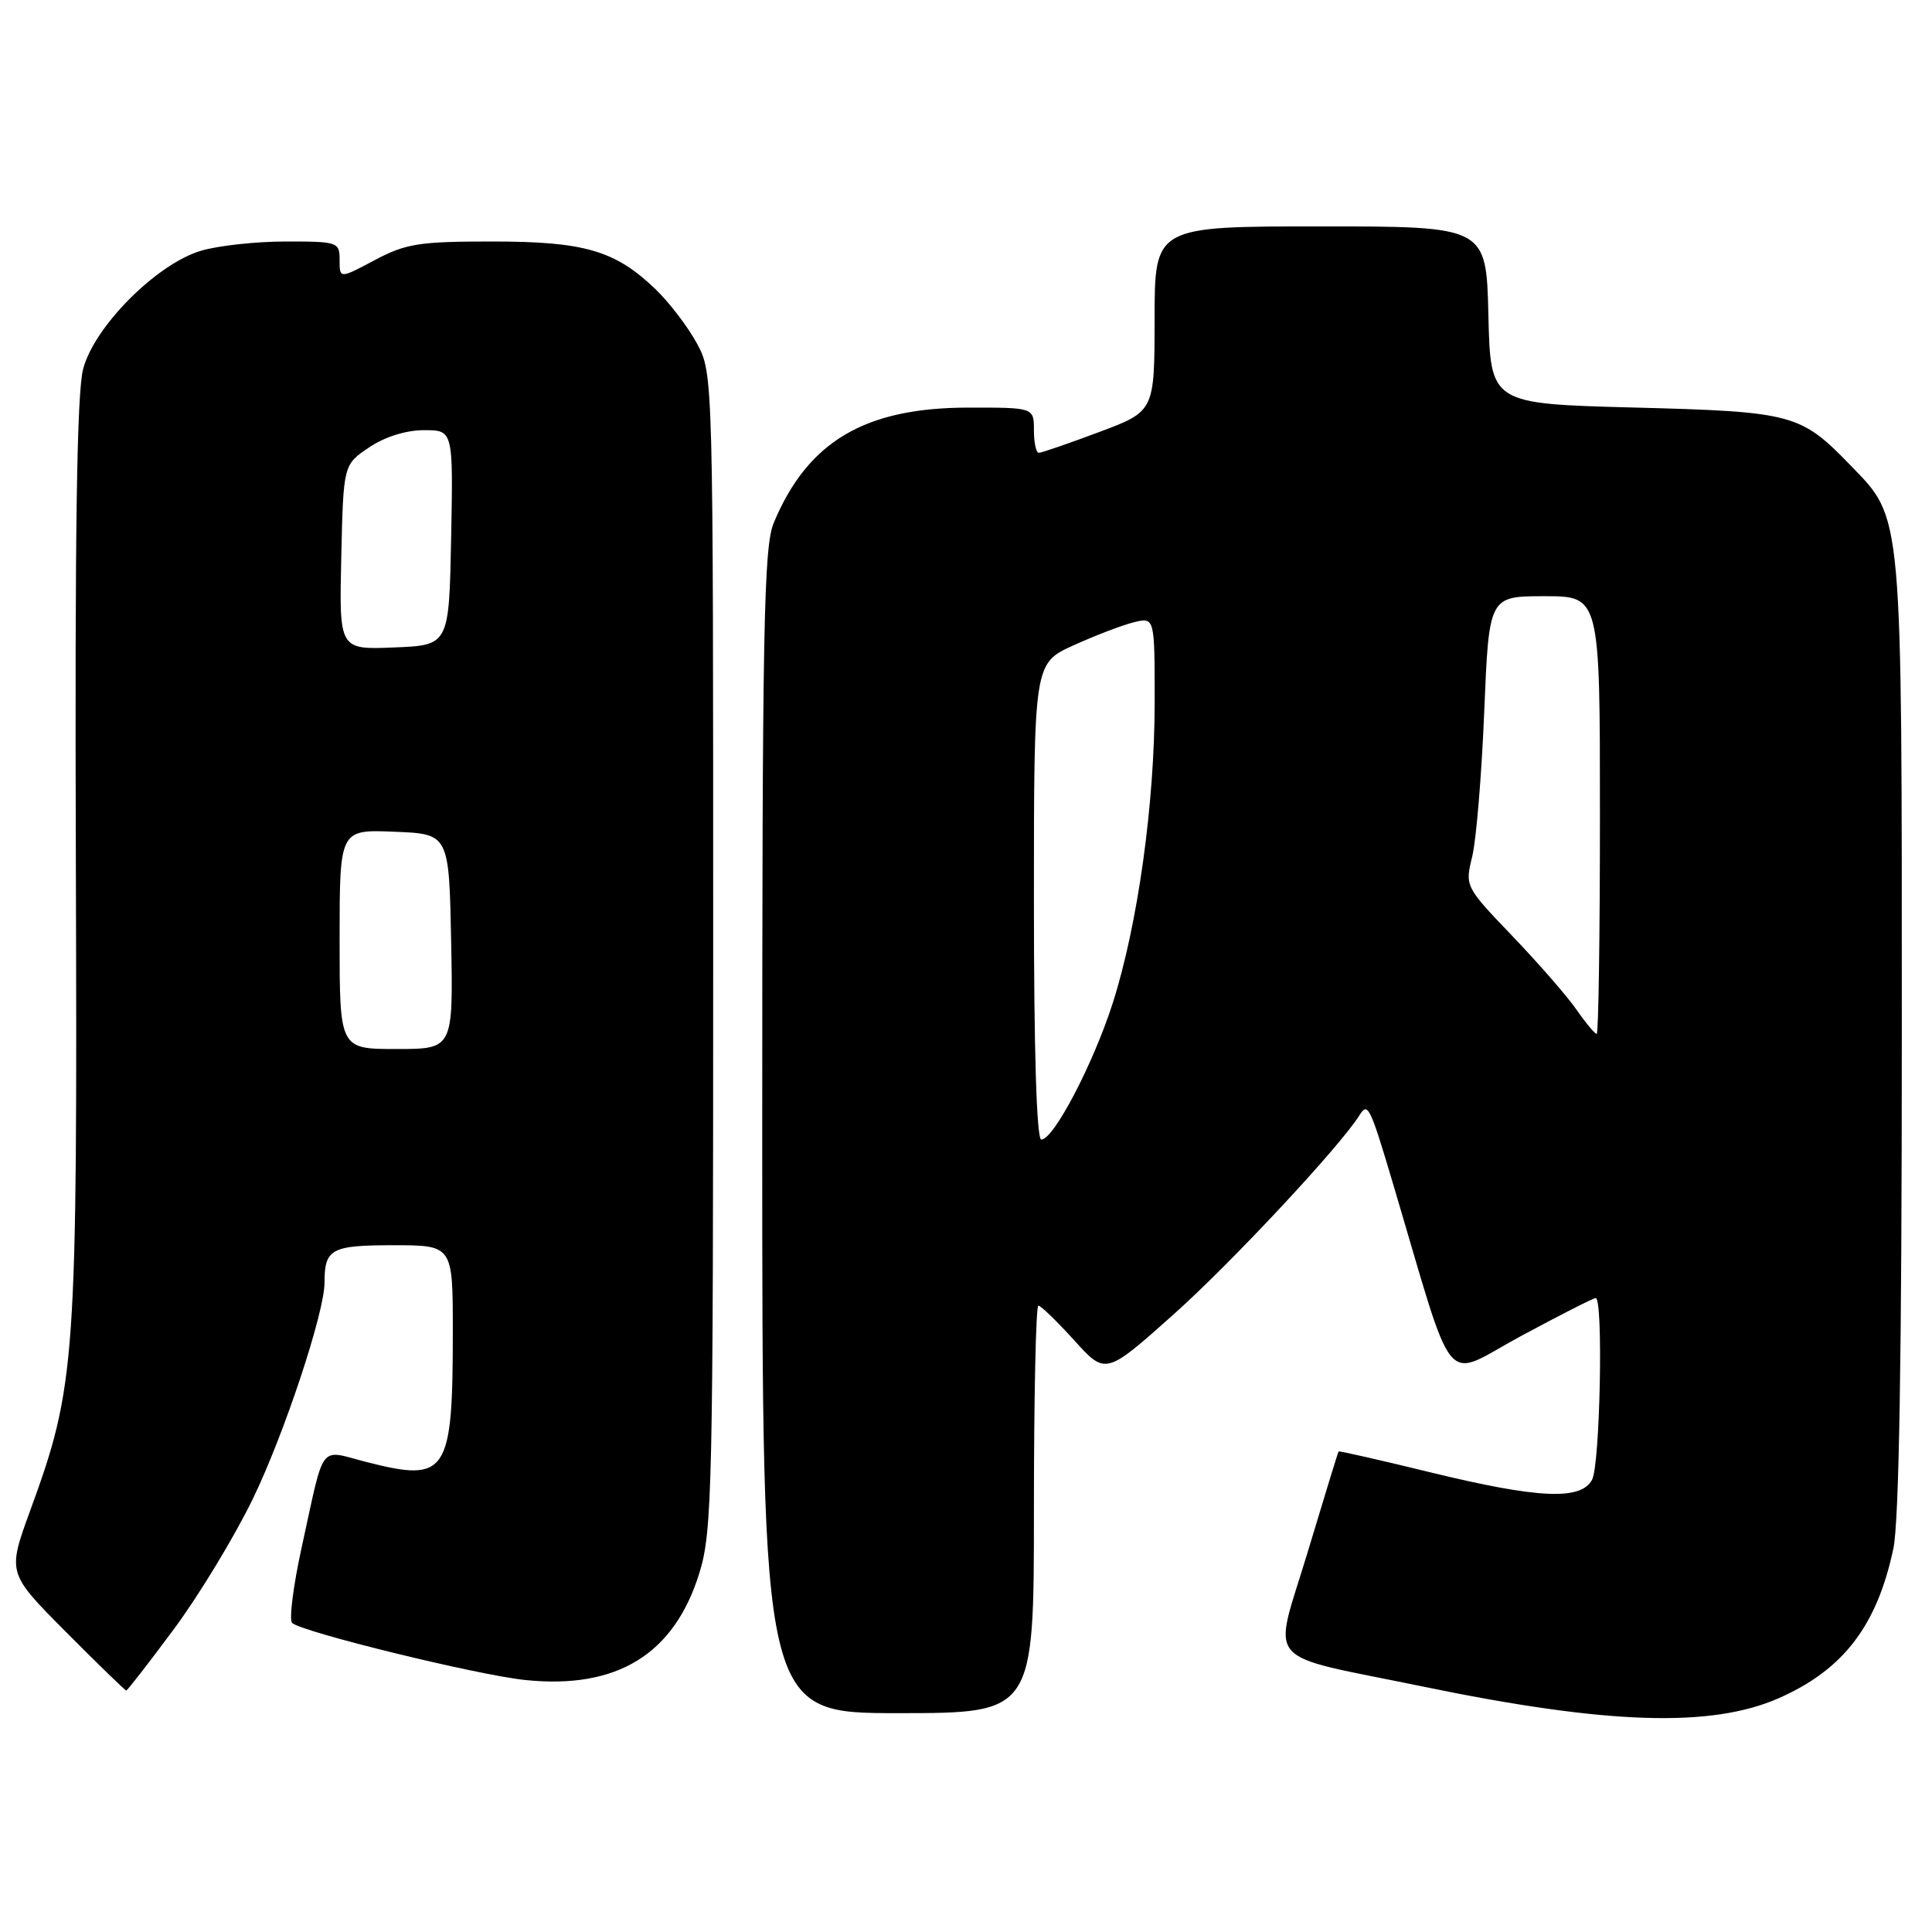 <?xml version="1.0" encoding="UTF-8" standalone="no"?>
<!DOCTYPE svg PUBLIC "-//W3C//DTD SVG 1.1//EN" "http://www.w3.org/Graphics/SVG/1.1/DTD/svg11.dtd" >
<svg xmlns="http://www.w3.org/2000/svg" xmlns:xlink="http://www.w3.org/1999/xlink" version="1.1" viewBox="0 0 256 256">
 <g >
 <path fill="currentColor"
d=" M 235.74 225.00 C 244.27 221.22 248.71 215.42 250.88 205.20 C 251.64 201.60 252.00 179.74 252.00 137.08 C 252.00 67.08 252.16 68.86 245.21 61.67 C 238.59 54.82 237.58 54.55 216.50 54.00 C 197.50 53.50 197.50 53.50 197.22 41.75 C 196.94 30.00 196.94 30.00 174.97 30.00 C 153.00 30.00 153.00 30.00 152.99 42.25 C 152.98 54.50 152.98 54.50 145.64 57.25 C 141.60 58.76 138.01 60.00 137.65 60.00 C 137.29 60.00 137.00 58.65 137.00 57.00 C 137.00 54.00 137.00 54.00 128.25 54.01 C 114.58 54.03 107.03 58.50 102.53 69.27 C 101.20 72.45 101.00 83.07 101.00 149.97 C 101.00 227.00 101.00 227.00 119.00 227.00 C 137.00 227.00 137.00 227.00 137.00 200.00 C 137.00 185.15 137.26 173.00 137.59 173.00 C 137.91 173.00 140.05 175.07 142.34 177.60 C 146.50 182.20 146.50 182.20 155.50 174.17 C 163.14 167.36 177.63 151.83 180.14 147.77 C 181.24 146.00 181.53 146.60 184.48 156.50 C 193.00 185.17 190.98 182.72 201.49 177.06 C 206.65 174.28 211.12 172.00 211.44 172.00 C 212.46 172.00 212.02 194.09 210.96 196.07 C 209.48 198.84 203.84 198.58 189.48 195.08 C 182.90 193.47 177.45 192.23 177.37 192.33 C 177.29 192.42 175.44 198.46 173.25 205.74 C 168.65 221.00 166.95 219.02 188.51 223.47 C 212.93 228.52 226.76 228.97 235.74 225.00 Z  M 23.06 215.84 C 26.39 211.35 31.09 203.58 33.51 198.59 C 37.67 190.00 43.00 173.91 43.00 169.97 C 43.00 165.48 43.87 165.00 52.11 165.00 C 60.00 165.00 60.00 165.00 60.00 176.38 C 60.00 195.31 59.25 196.45 48.62 193.74 C 42.15 192.09 43.09 190.86 40.00 204.91 C 38.86 210.09 38.28 214.65 38.71 215.05 C 40.03 216.26 63.28 221.96 69.59 222.61 C 81.75 223.87 89.34 219.21 92.67 208.43 C 94.38 202.90 94.50 197.31 94.50 126.00 C 94.50 49.50 94.50 49.50 92.34 45.50 C 91.15 43.30 88.67 40.06 86.84 38.30 C 81.49 33.18 77.44 32.00 65.18 32.00 C 55.53 32.00 53.77 32.28 49.65 34.47 C 45.00 36.94 45.00 36.94 45.00 34.47 C 45.00 32.07 44.79 32.00 37.87 32.00 C 33.94 32.00 28.88 32.55 26.62 33.23 C 20.75 34.98 12.51 43.24 11.02 48.88 C 10.18 52.01 9.91 70.44 10.05 113.88 C 10.26 180.75 10.07 183.53 3.99 200.19 C 0.98 208.44 0.98 208.44 8.72 216.22 C 12.97 220.50 16.58 224.00 16.73 224.00 C 16.88 224.00 19.73 220.33 23.06 215.84 Z  M 137.00 119.44 C 137.00 87.89 137.00 87.89 142.25 85.51 C 145.14 84.20 148.74 82.82 150.25 82.45 C 153.00 81.78 153.00 81.78 153.00 93.01 C 153.00 106.47 150.77 122.49 147.45 132.90 C 144.87 140.95 139.62 151.00 137.98 151.00 C 137.36 151.00 137.00 139.38 137.00 119.44 Z  M 208.87 133.75 C 207.62 131.96 203.78 127.56 200.35 123.98 C 194.13 117.48 194.11 117.44 195.08 113.48 C 195.61 111.29 196.33 102.64 196.67 94.25 C 197.30 79.00 197.30 79.00 204.65 79.00 C 212.00 79.00 212.00 79.00 212.00 108.00 C 212.00 123.95 211.81 137.00 211.57 137.00 C 211.33 137.00 210.11 135.54 208.87 133.75 Z  M 45.00 124.46 C 45.00 109.91 45.00 109.91 52.25 110.21 C 59.50 110.50 59.50 110.50 59.78 124.75 C 60.05 139.00 60.05 139.00 52.53 139.00 C 45.00 139.00 45.00 139.00 45.00 124.46 Z  M 45.22 73.83 C 45.50 61.58 45.50 61.58 48.90 59.29 C 50.99 57.88 53.79 57.00 56.18 57.00 C 60.05 57.00 60.05 57.00 59.78 71.25 C 59.50 85.50 59.50 85.50 52.22 85.79 C 44.94 86.09 44.94 86.09 45.22 73.83 Z "/>
</g>
</svg>